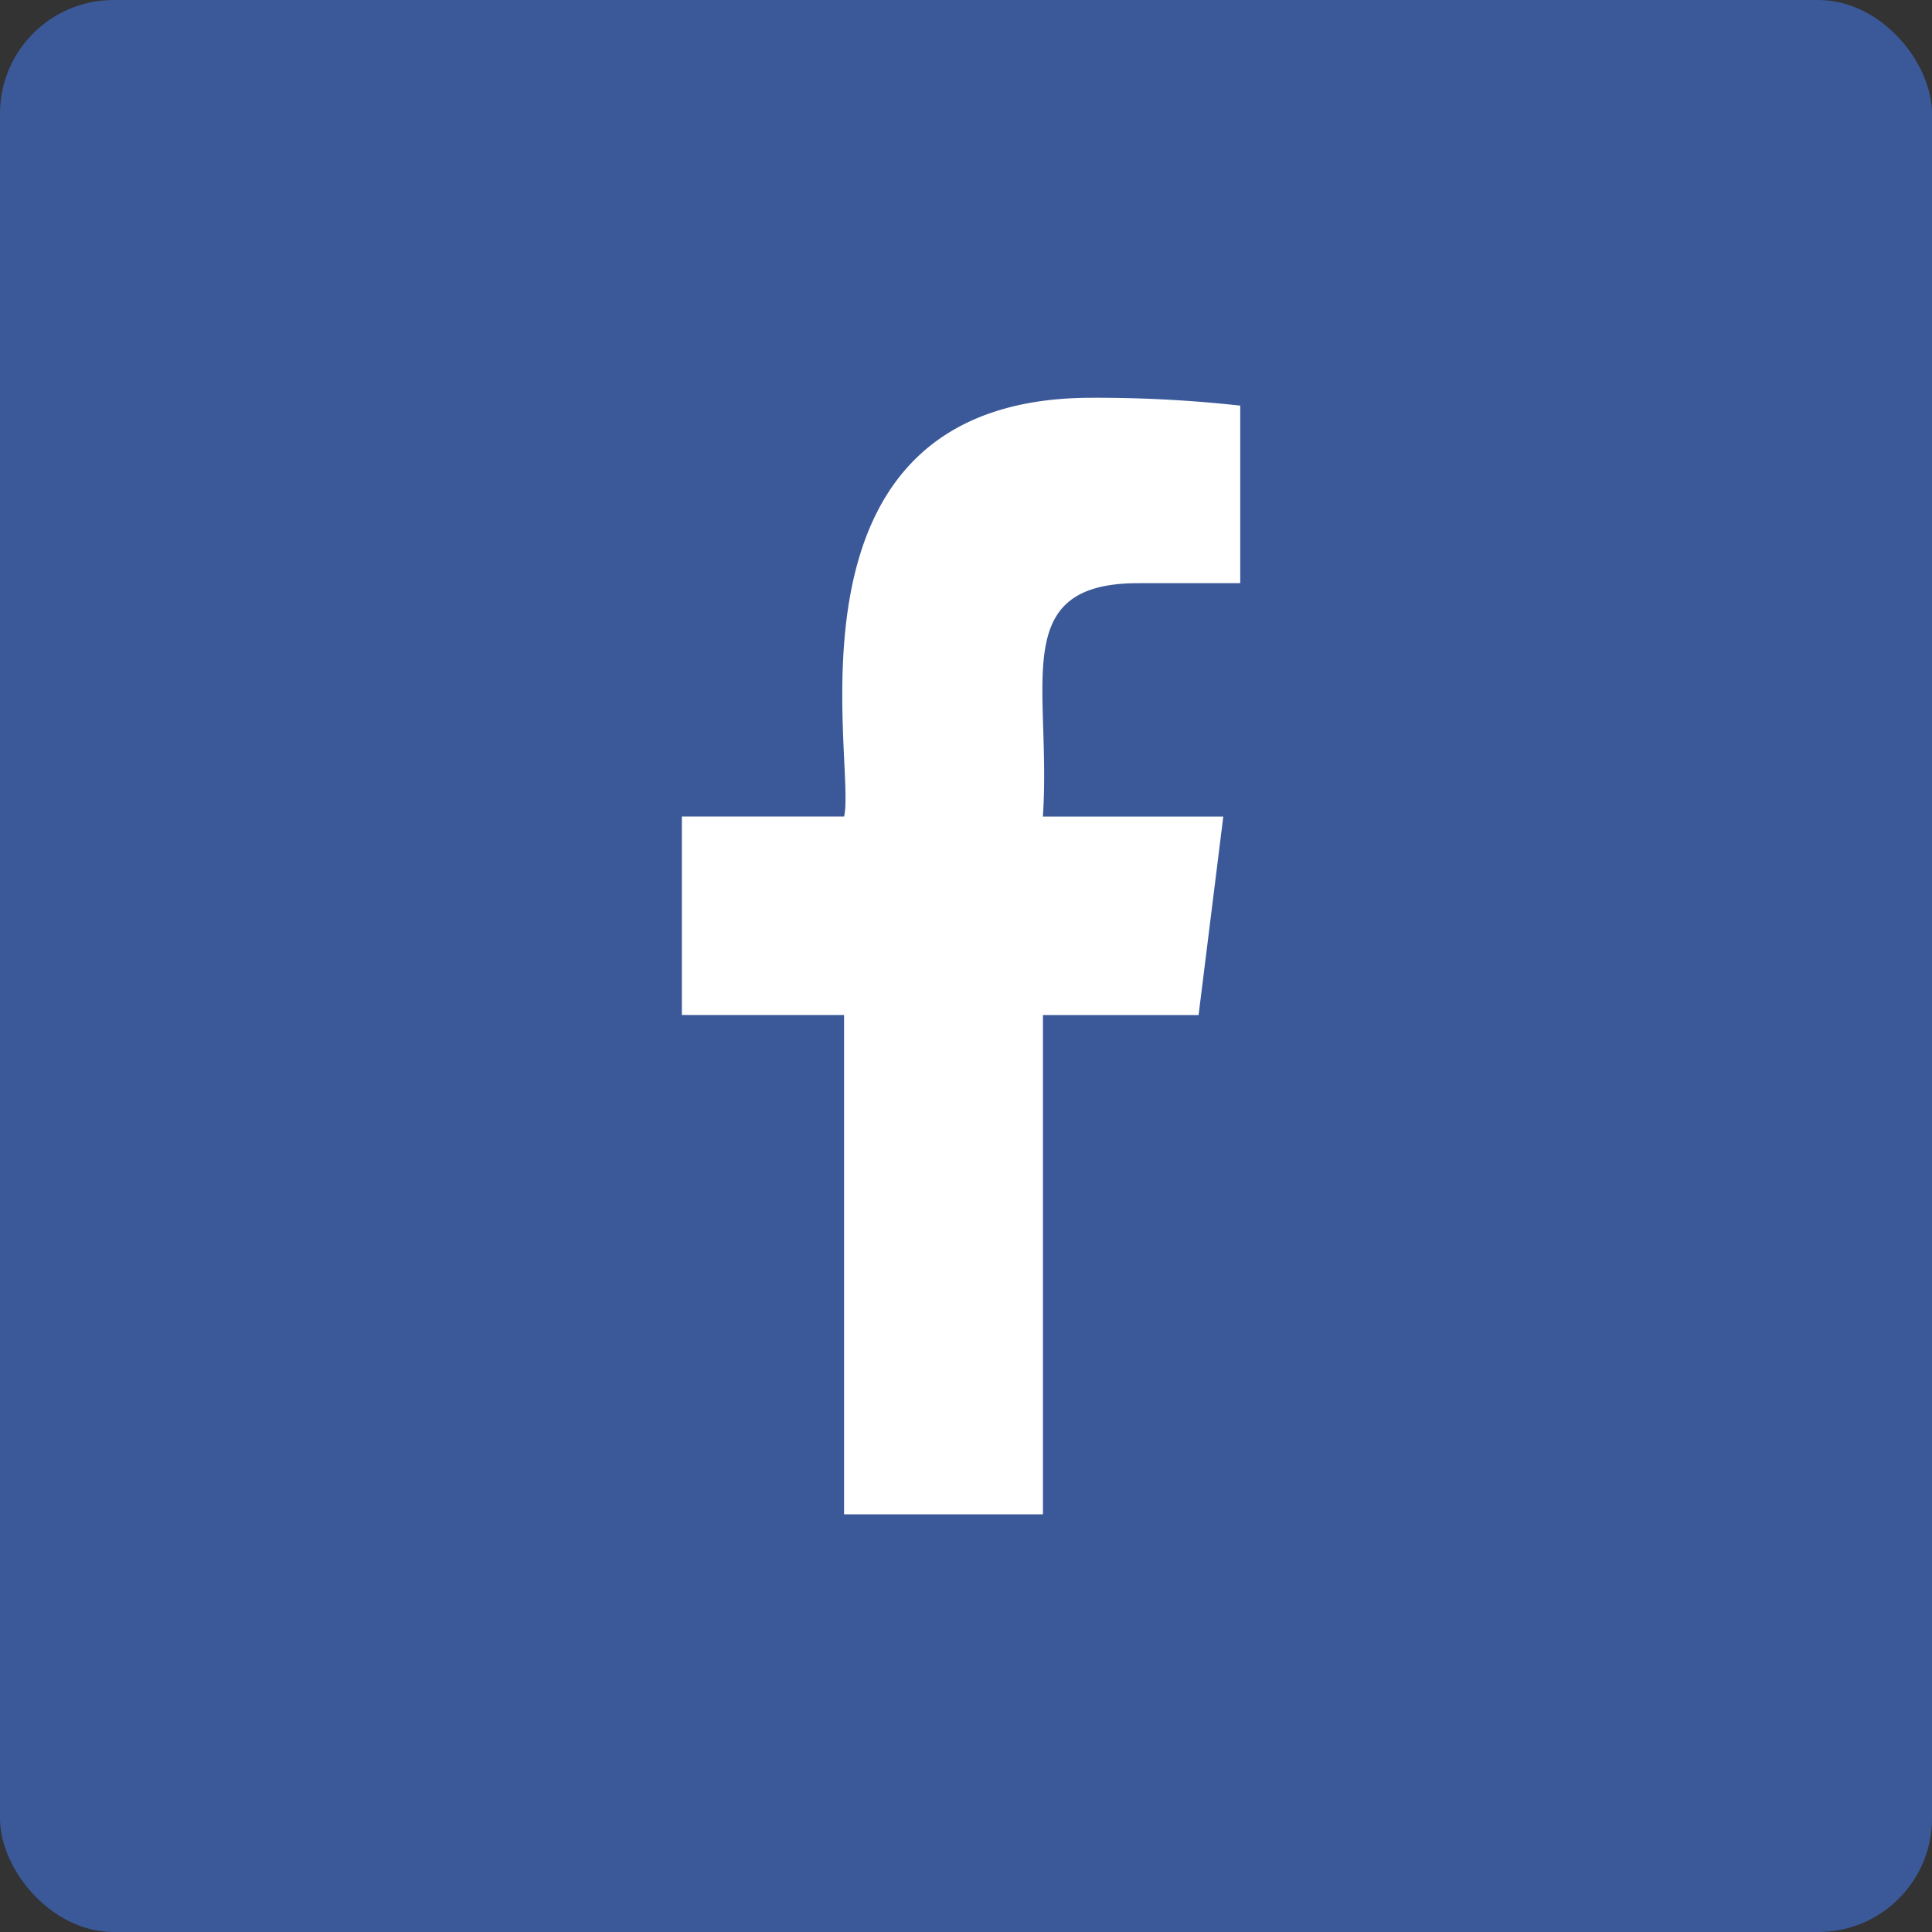 <svg xmlns="http://www.w3.org/2000/svg" width="34" height="34" viewBox="0 0 34 34">
  <rect x="0" y="0" width="34" height="34" fill="#333333" stroke="none"/>
  <g id="Icon-facebook" transform="translate(-177 -5100)">
    <rect id="Rectangle_8" data-name="Rectangle 8" width="34" height="34" rx="2" transform="translate(177 5100)" fill="#3b5999"/>
    <path id="facebook" d="M14.219,3.263h1.794V.138A23.165,23.165,0,0,0,13.4,0C7.724,0,9.268,6.427,9.042,7.369H6.187v3.493H9.041V19.65h3.5V10.863h2.739l.435-3.493H12.54c.154-2.312-.623-4.107,1.679-4.107Z" transform="translate(182.813 5107)" fill="#fff"/>
  </g>
</svg>
